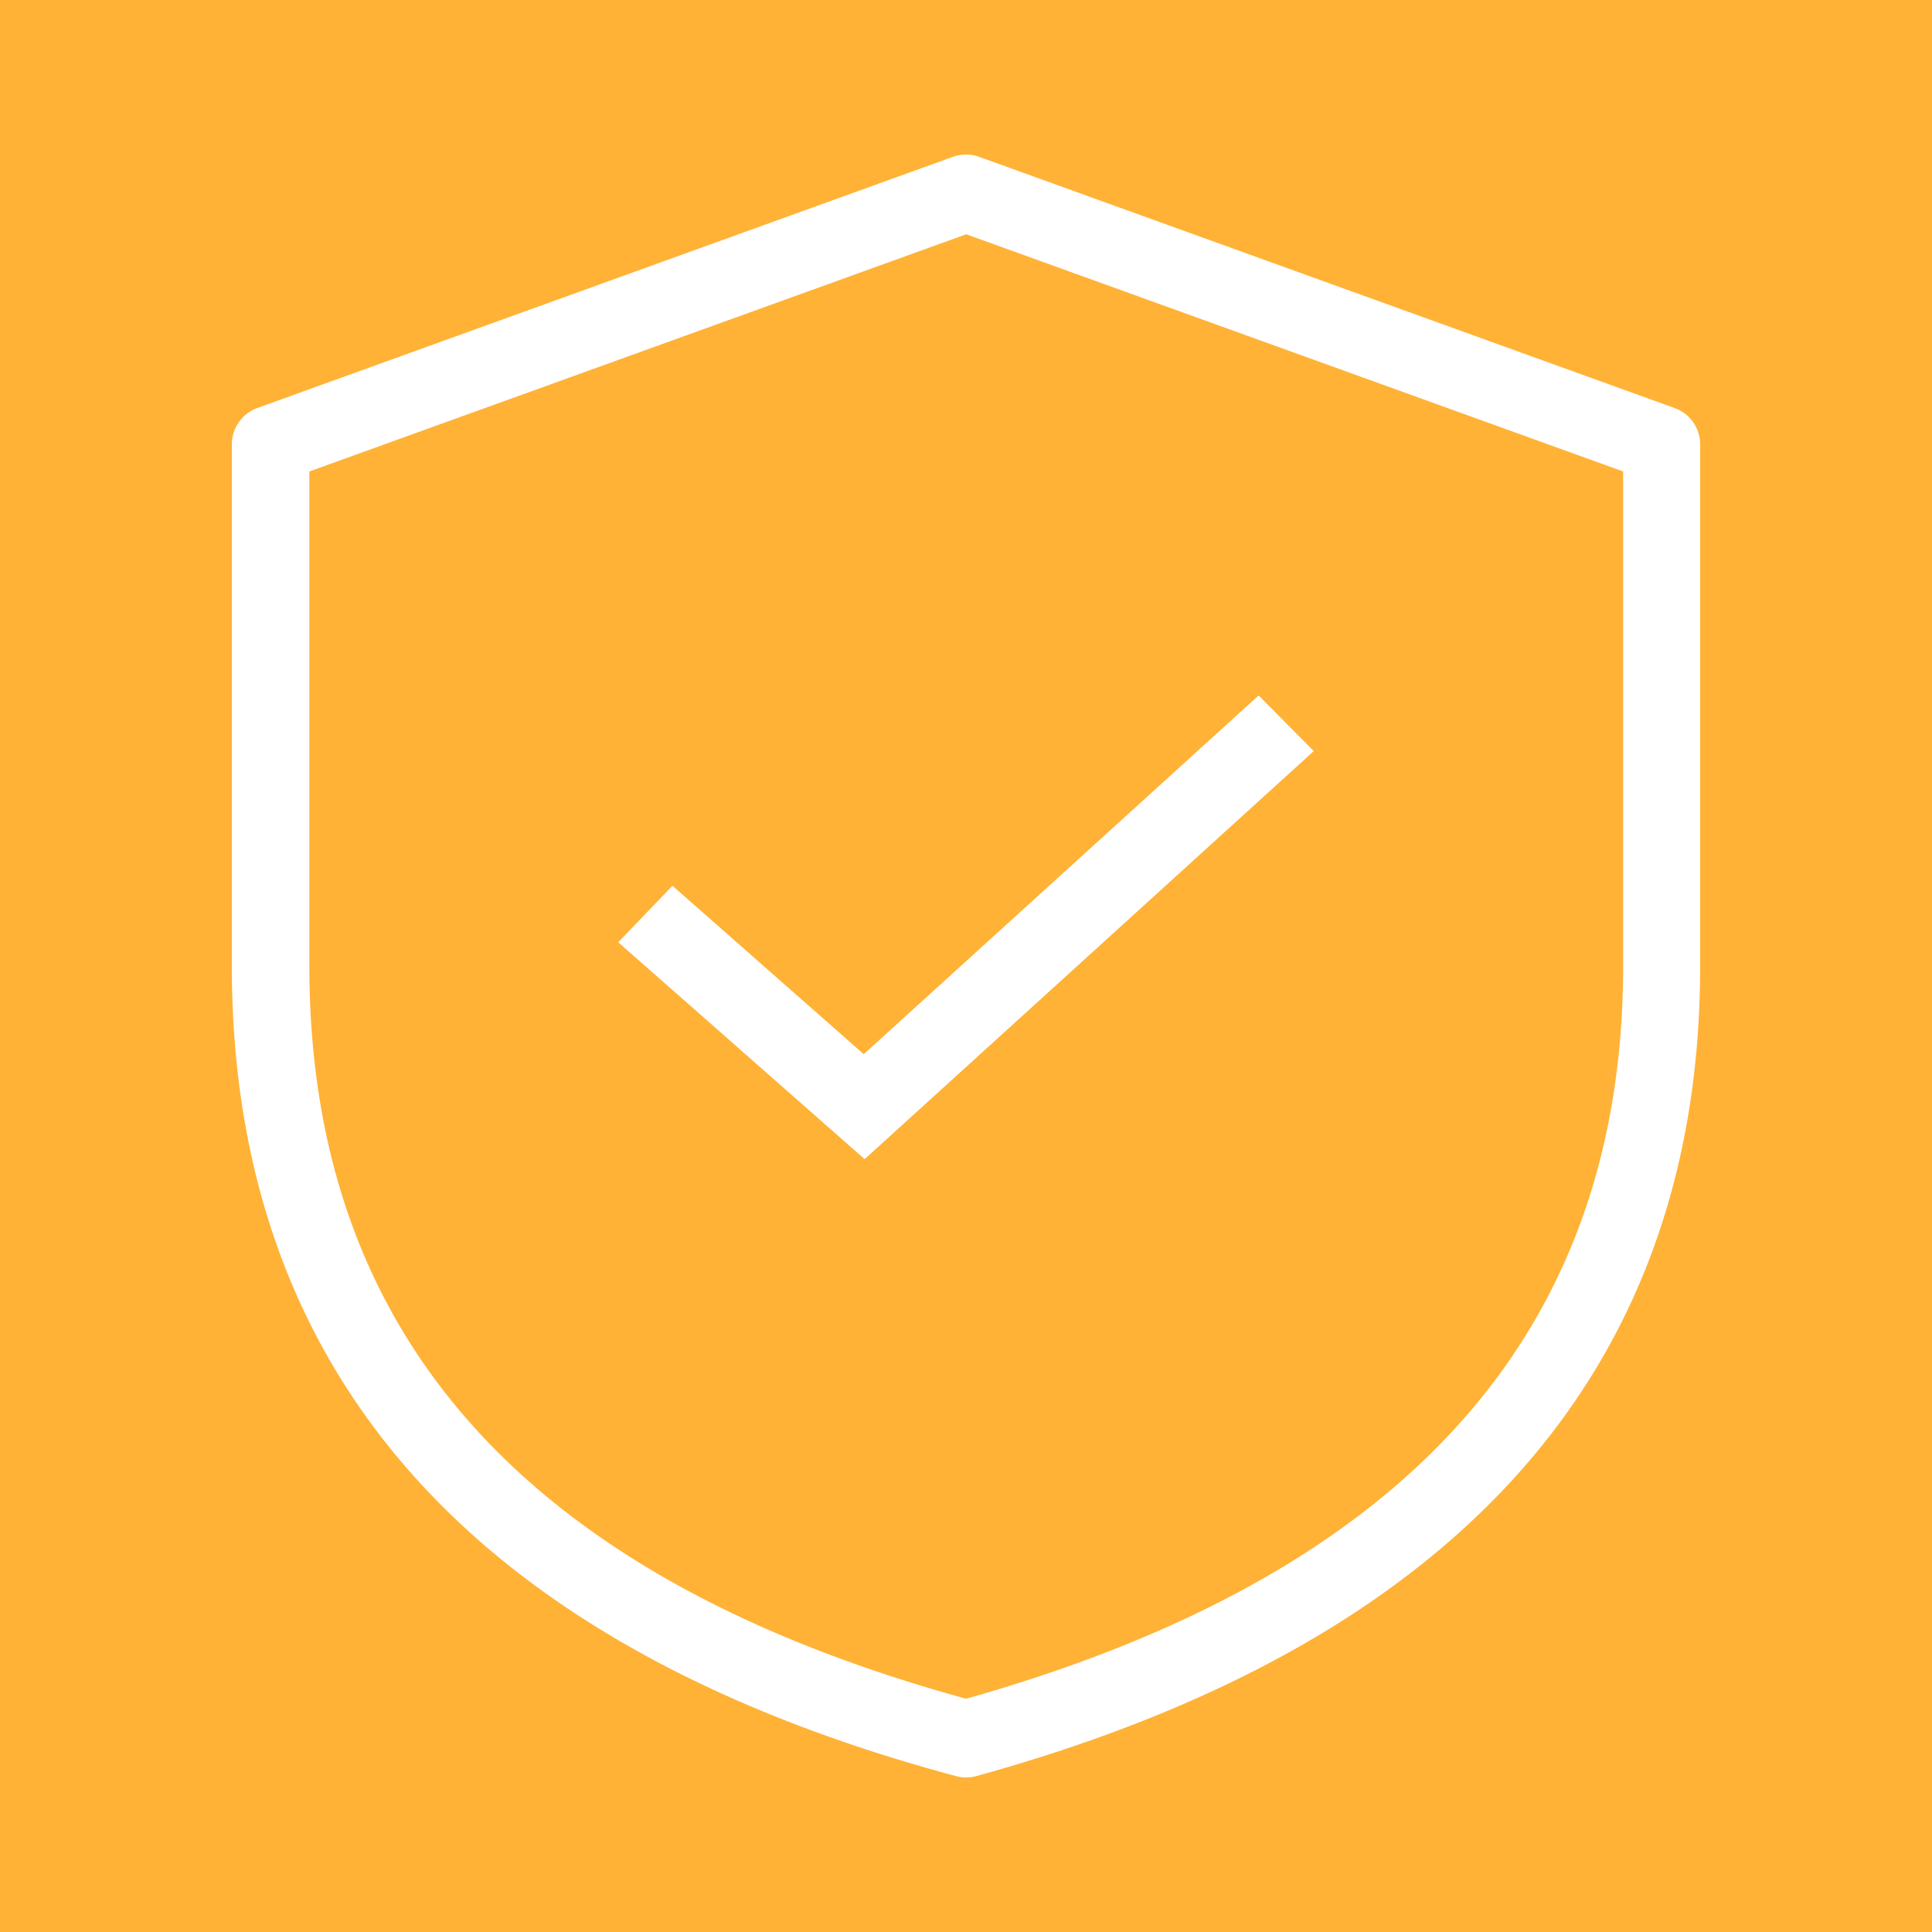 <svg xmlns="http://www.w3.org/2000/svg" width="39" height="39" viewBox="0 0 39 39">
  <g id="Group_2408" data-name="Group 2408" transform="translate(-284 -1054.56)">
    <rect id="Rectangle_593" data-name="Rectangle 593" width="39" height="39" transform="translate(284 1054.56)" fill="#ffb236"/>
    <g id="Group_2408-2" data-name="Group 2408" transform="translate(288.68 1057.68)">
      <path id="Path_1516" data-name="Path 1516" d="M300,1071.474v9.983c0,7.451,4.355,12.346,13.257,14.791,8.906-2.51,13.263-7.407,13.263-14.791v-9.983l-13.26-4.788Zm11.214,13.883-4.974-4.379,1.095-1.139,3.862,3.4,7.97-7.242,1.113,1.122Z" transform="translate(-298.44 -1065.077)" fill="none"/>
      <path id="Path_1517" data-name="Path 1517" d="M311.085,1062.606a.779.779,0,0,0-.53,0l-14.04,5.07a.78.78,0,0,0-.515.734v10.53c0,8.269,4.938,13.756,14.618,16.353a.778.778,0,0,0,.409,0c9.676-2.668,14.613-8.152,14.613-16.352v-10.53a.78.78,0,0,0-.515-.734Zm13,16.334c0,7.383-4.357,12.28-13.263,14.791-8.9-2.445-13.257-7.34-13.257-14.791v-9.983l13.26-4.788,13.26,4.788Z" transform="translate(-296 -1062.56)" fill="#fff"/>
      <path id="Path_1518" data-name="Path 1518" d="M320.956,1097.8l-3.862-3.4L316,1095.541l4.974,4.378,9.066-8.237-1.113-1.123Z" transform="translate(-308.2 -1079.64)" fill="#ffffff"/>
    </g>
  </g>
</svg>
